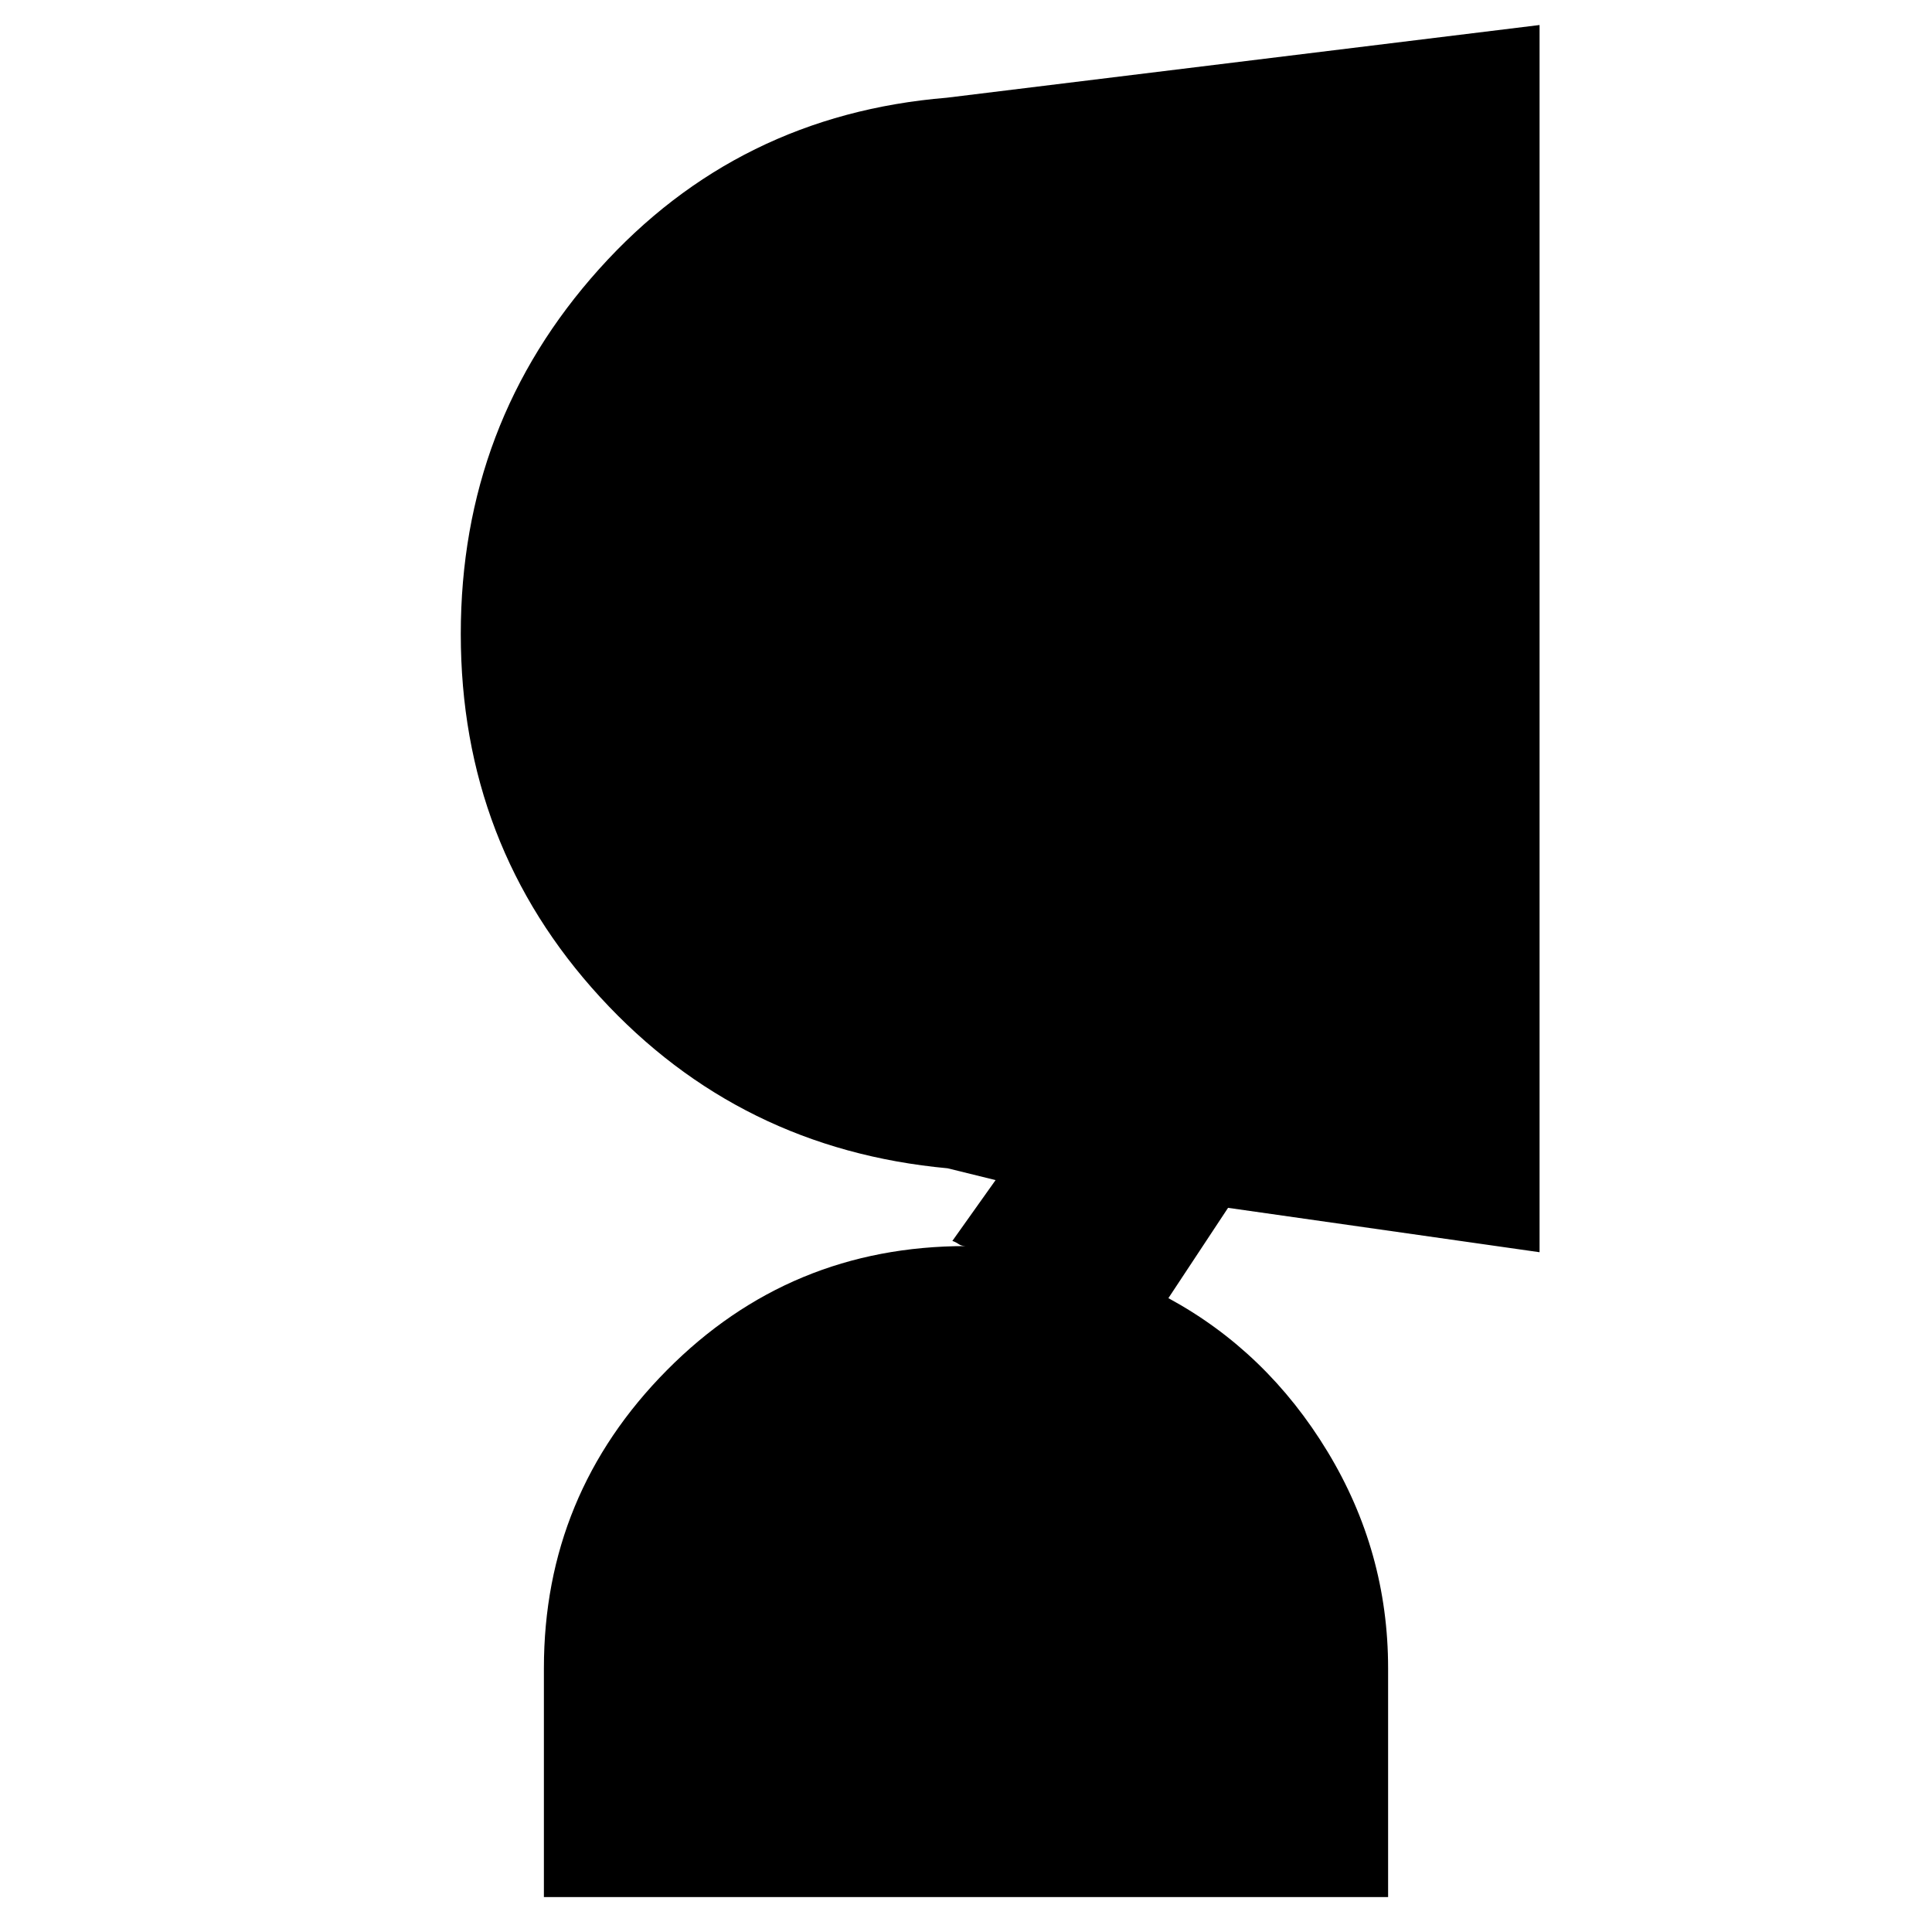 <svg xmlns="http://www.w3.org/2000/svg" height="20" viewBox="0 -960 960 960" width="20"><path d="M689.74-17.35H270.26v-113.74q0-86.39 61.11-148.06 61.11-61.68 148.63-61.68-2.26 0-3.67-1-1.42-1-3.11-1.56l21.48-30.22-23.83-5.87q-103.39-9.56-172.65-85.04t-69.26-180.44q0-104.82 68.76-181.37 68.76-76.54 172.71-85.11L765-947.57v609.79l-156.22-22.26h1.57l-29.78 45.08q48.95 26.57 79.06 76.24 30.11 49.68 30.11 107.63v113.74Z"/></svg>